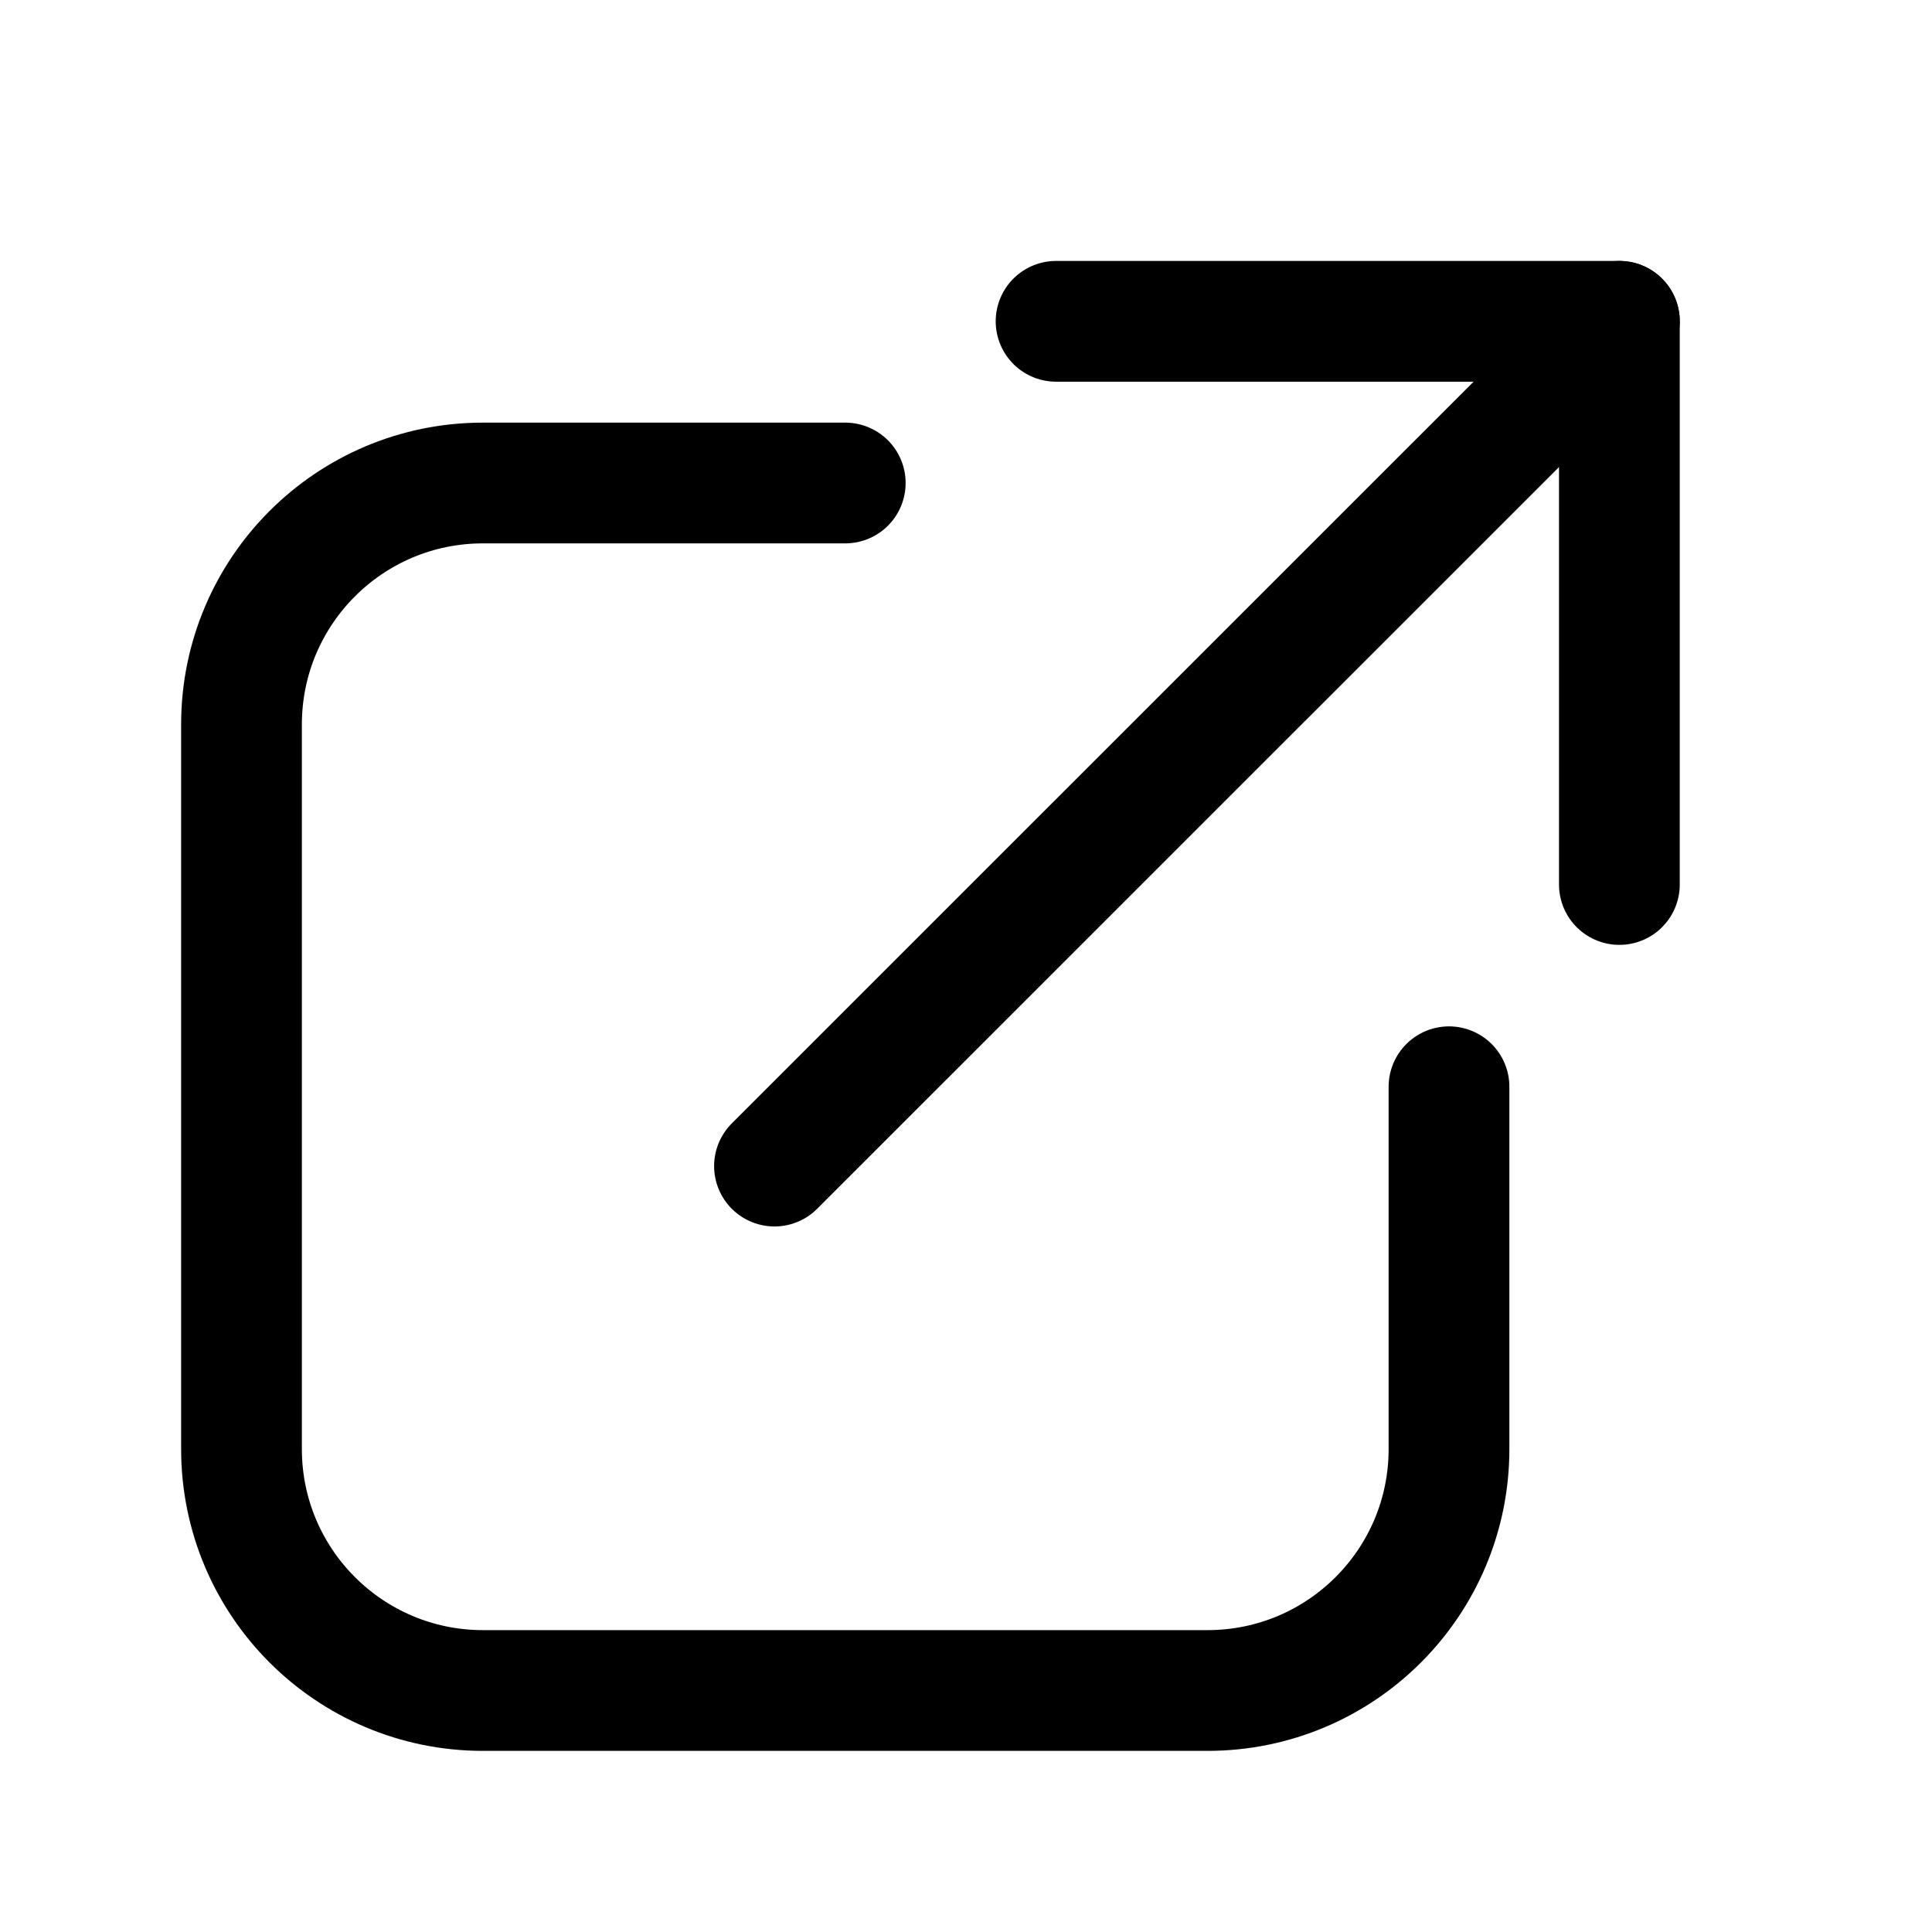 <svg viewBox="0 0 16 16" fill="none" xmlns="http://www.w3.org/2000/svg">
<path d="M6.414 9.657L13.411 2.661" stroke="currentColor" stroke-linecap="round"/>
<path d="M13.411 7.325L13.411 2.661L8.746 2.661" stroke="currentColor" stroke-linecap="round" stroke-linejoin="round"/>
<path d="M7 4H4C2.895 4 2 4.895 2 6V12C2 13.105 2.895 14 4 14H10C11.105 14 12 13.105 12 12V9" stroke="currentColor" stroke-linecap="round"/>
</svg>
